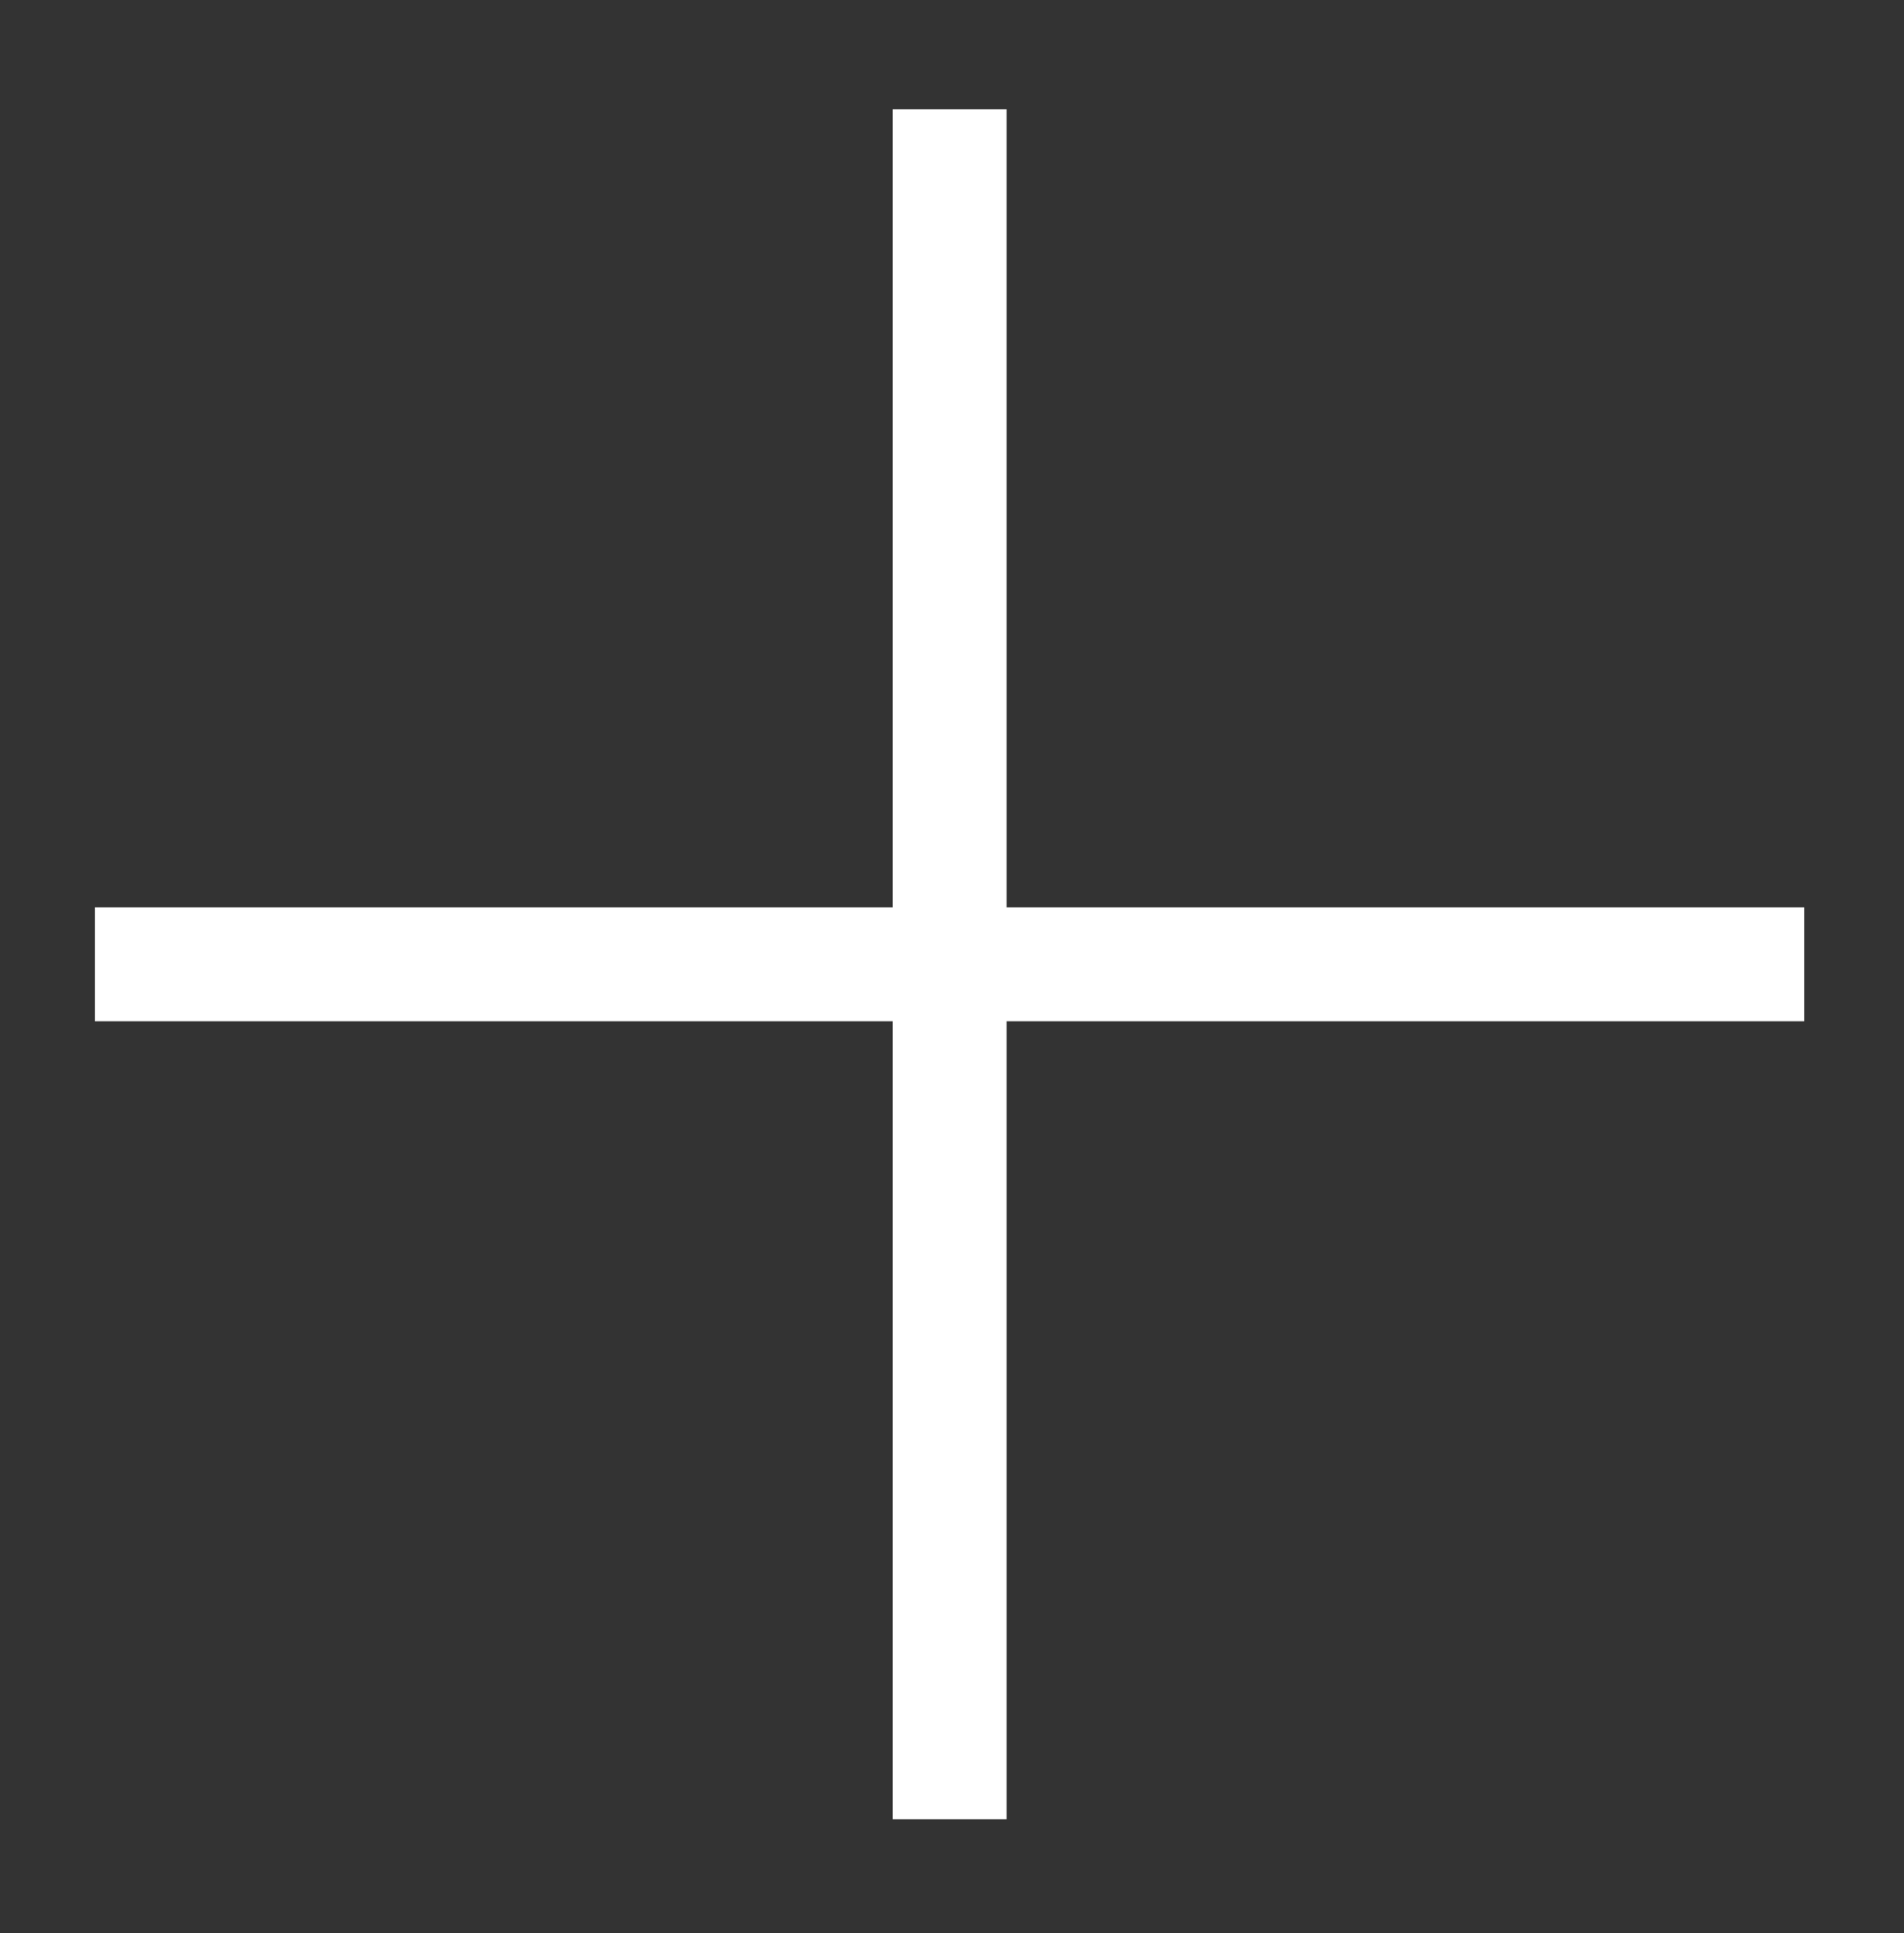 <svg xmlns="http://www.w3.org/2000/svg" xmlns:xlink="http://www.w3.org/1999/xlink" id="Layer_1" width="33.417" height="33.917" x="0" y="0" enable-background="new 0 0 33.417 33.917" version="1.1" viewBox="0 0 33.417 33.917" xml:space="preserve"><rect x="0" y="0" width="33.417" height="33.917" fill="#333333" stroke="none"/><g><g><polygon fill="#FFF" points="31.667 15.917 17.667 15.917 17.667 1.917 15.667 1.917 15.667 15.917 1.667 15.917 1.667 17.917 15.667 17.917 15.667 31.917 17.667 31.917 17.667 17.917 31.667 17.917"/></g></g></svg>